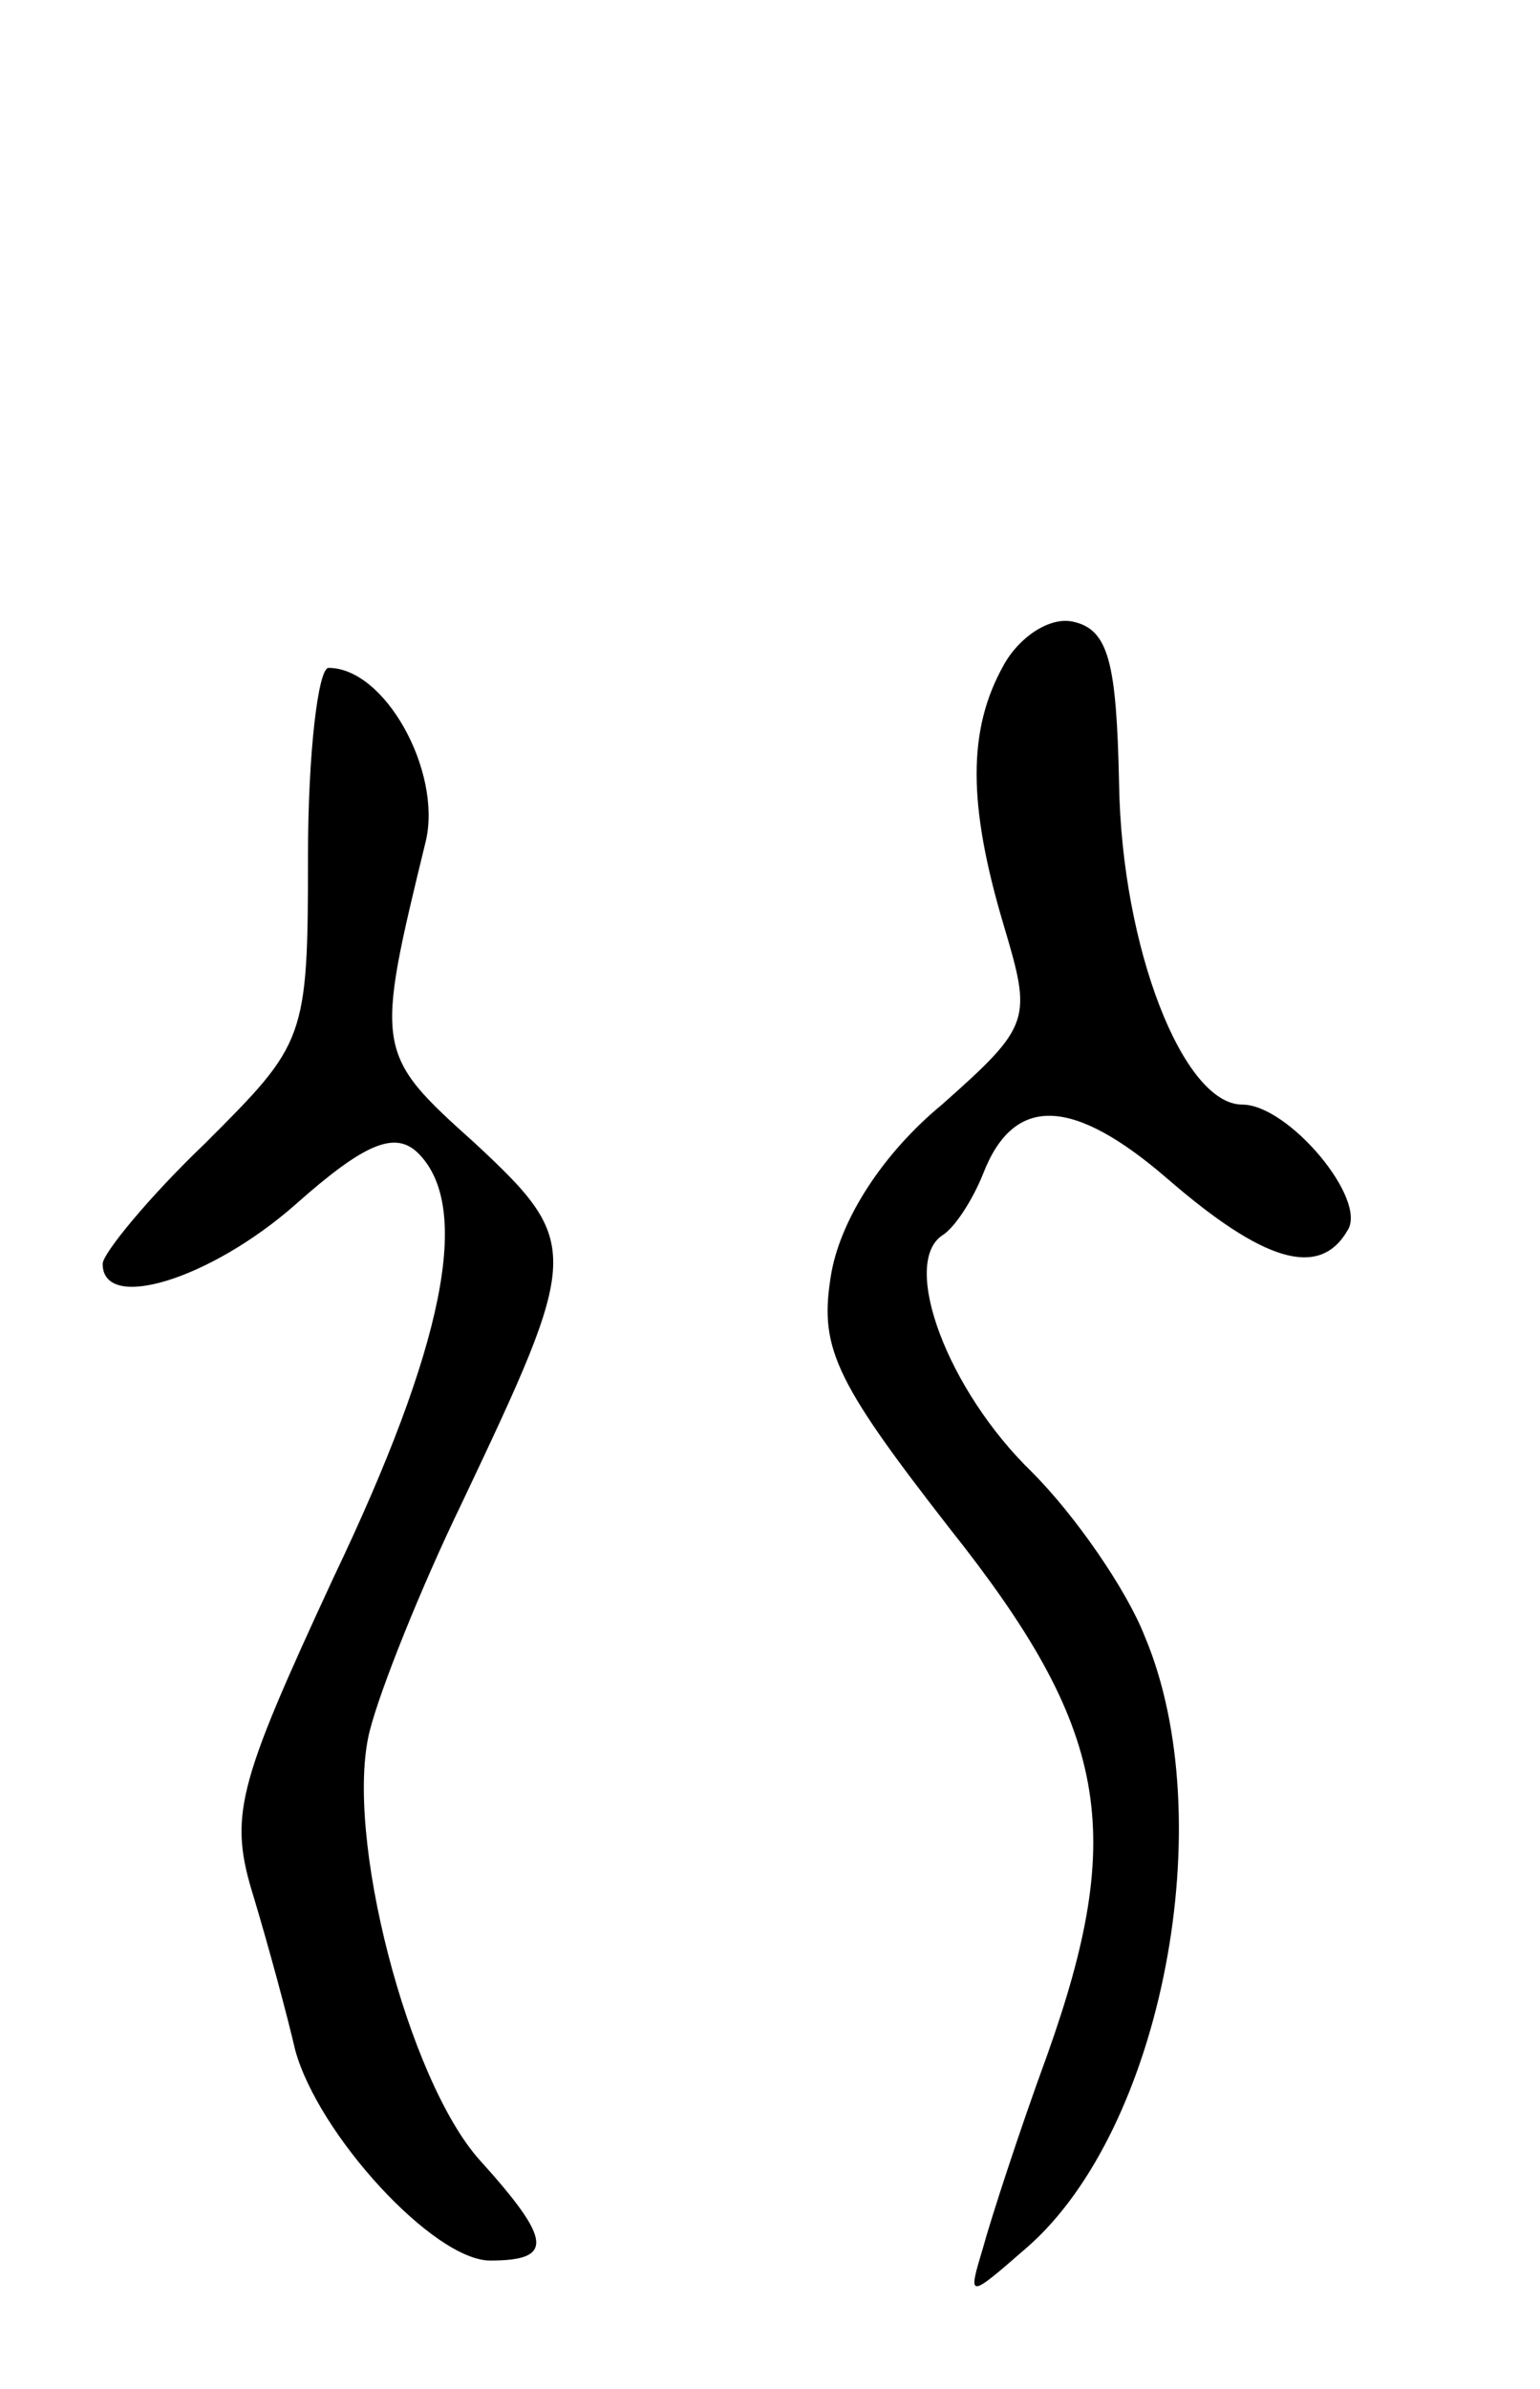 <svg version="1.0" xmlns="http://www.w3.org/2000/svg"
 width="60pt" height="93pt" viewBox="0 0 60 93"
 preserveAspectRatio="xMidYMid meet">
<g transform="translate(0,93) scale(0.1,-0.1)"
fill="#000000" stroke="none">
<path d="M391 671 c-14 -25 -14 -54 0 -101 11 -37 11 -39 -24 -70 -23 -19 -39
-44 -43 -65 -5 -29 0 -41 46 -100 62 -78 69 -118 38 -205 -11 -30 -22 -64 -25
-75 -6 -20 -6 -20 17 0 53 46 76 167 46 238 -7 18 -27 47 -44 64 -33 32 -51
81 -35 92 5 3 12 14 16 24 12 31 35 30 72 -2 37 -32 59 -39 70 -20 8 12 -23
49 -41 49 -23 0 -47 61 -48 125 -1 47 -4 60 -18 63 -9 2 -21 -6 -27 -17z"/>
<path d="M120 597 c0 -72 -1 -73 -40 -112 -22 -21 -40 -43 -40 -47 0 -19 42
-6 75 23 27 24 39 29 48 20 21 -21 10 -75 -33 -165 -38 -82 -41 -93 -31 -125
6 -20 13 -46 16 -59 9 -33 54 -82 76 -82 25 0 24 8 -4 39 -28 31 -53 127 -43
167 4 16 20 56 36 89 46 97 47 101 5 140 -39 35 -39 36 -19 118 6 27 -16 67
-38 67 -4 0 -8 -33 -8 -73z"/>
</g>
</svg>
